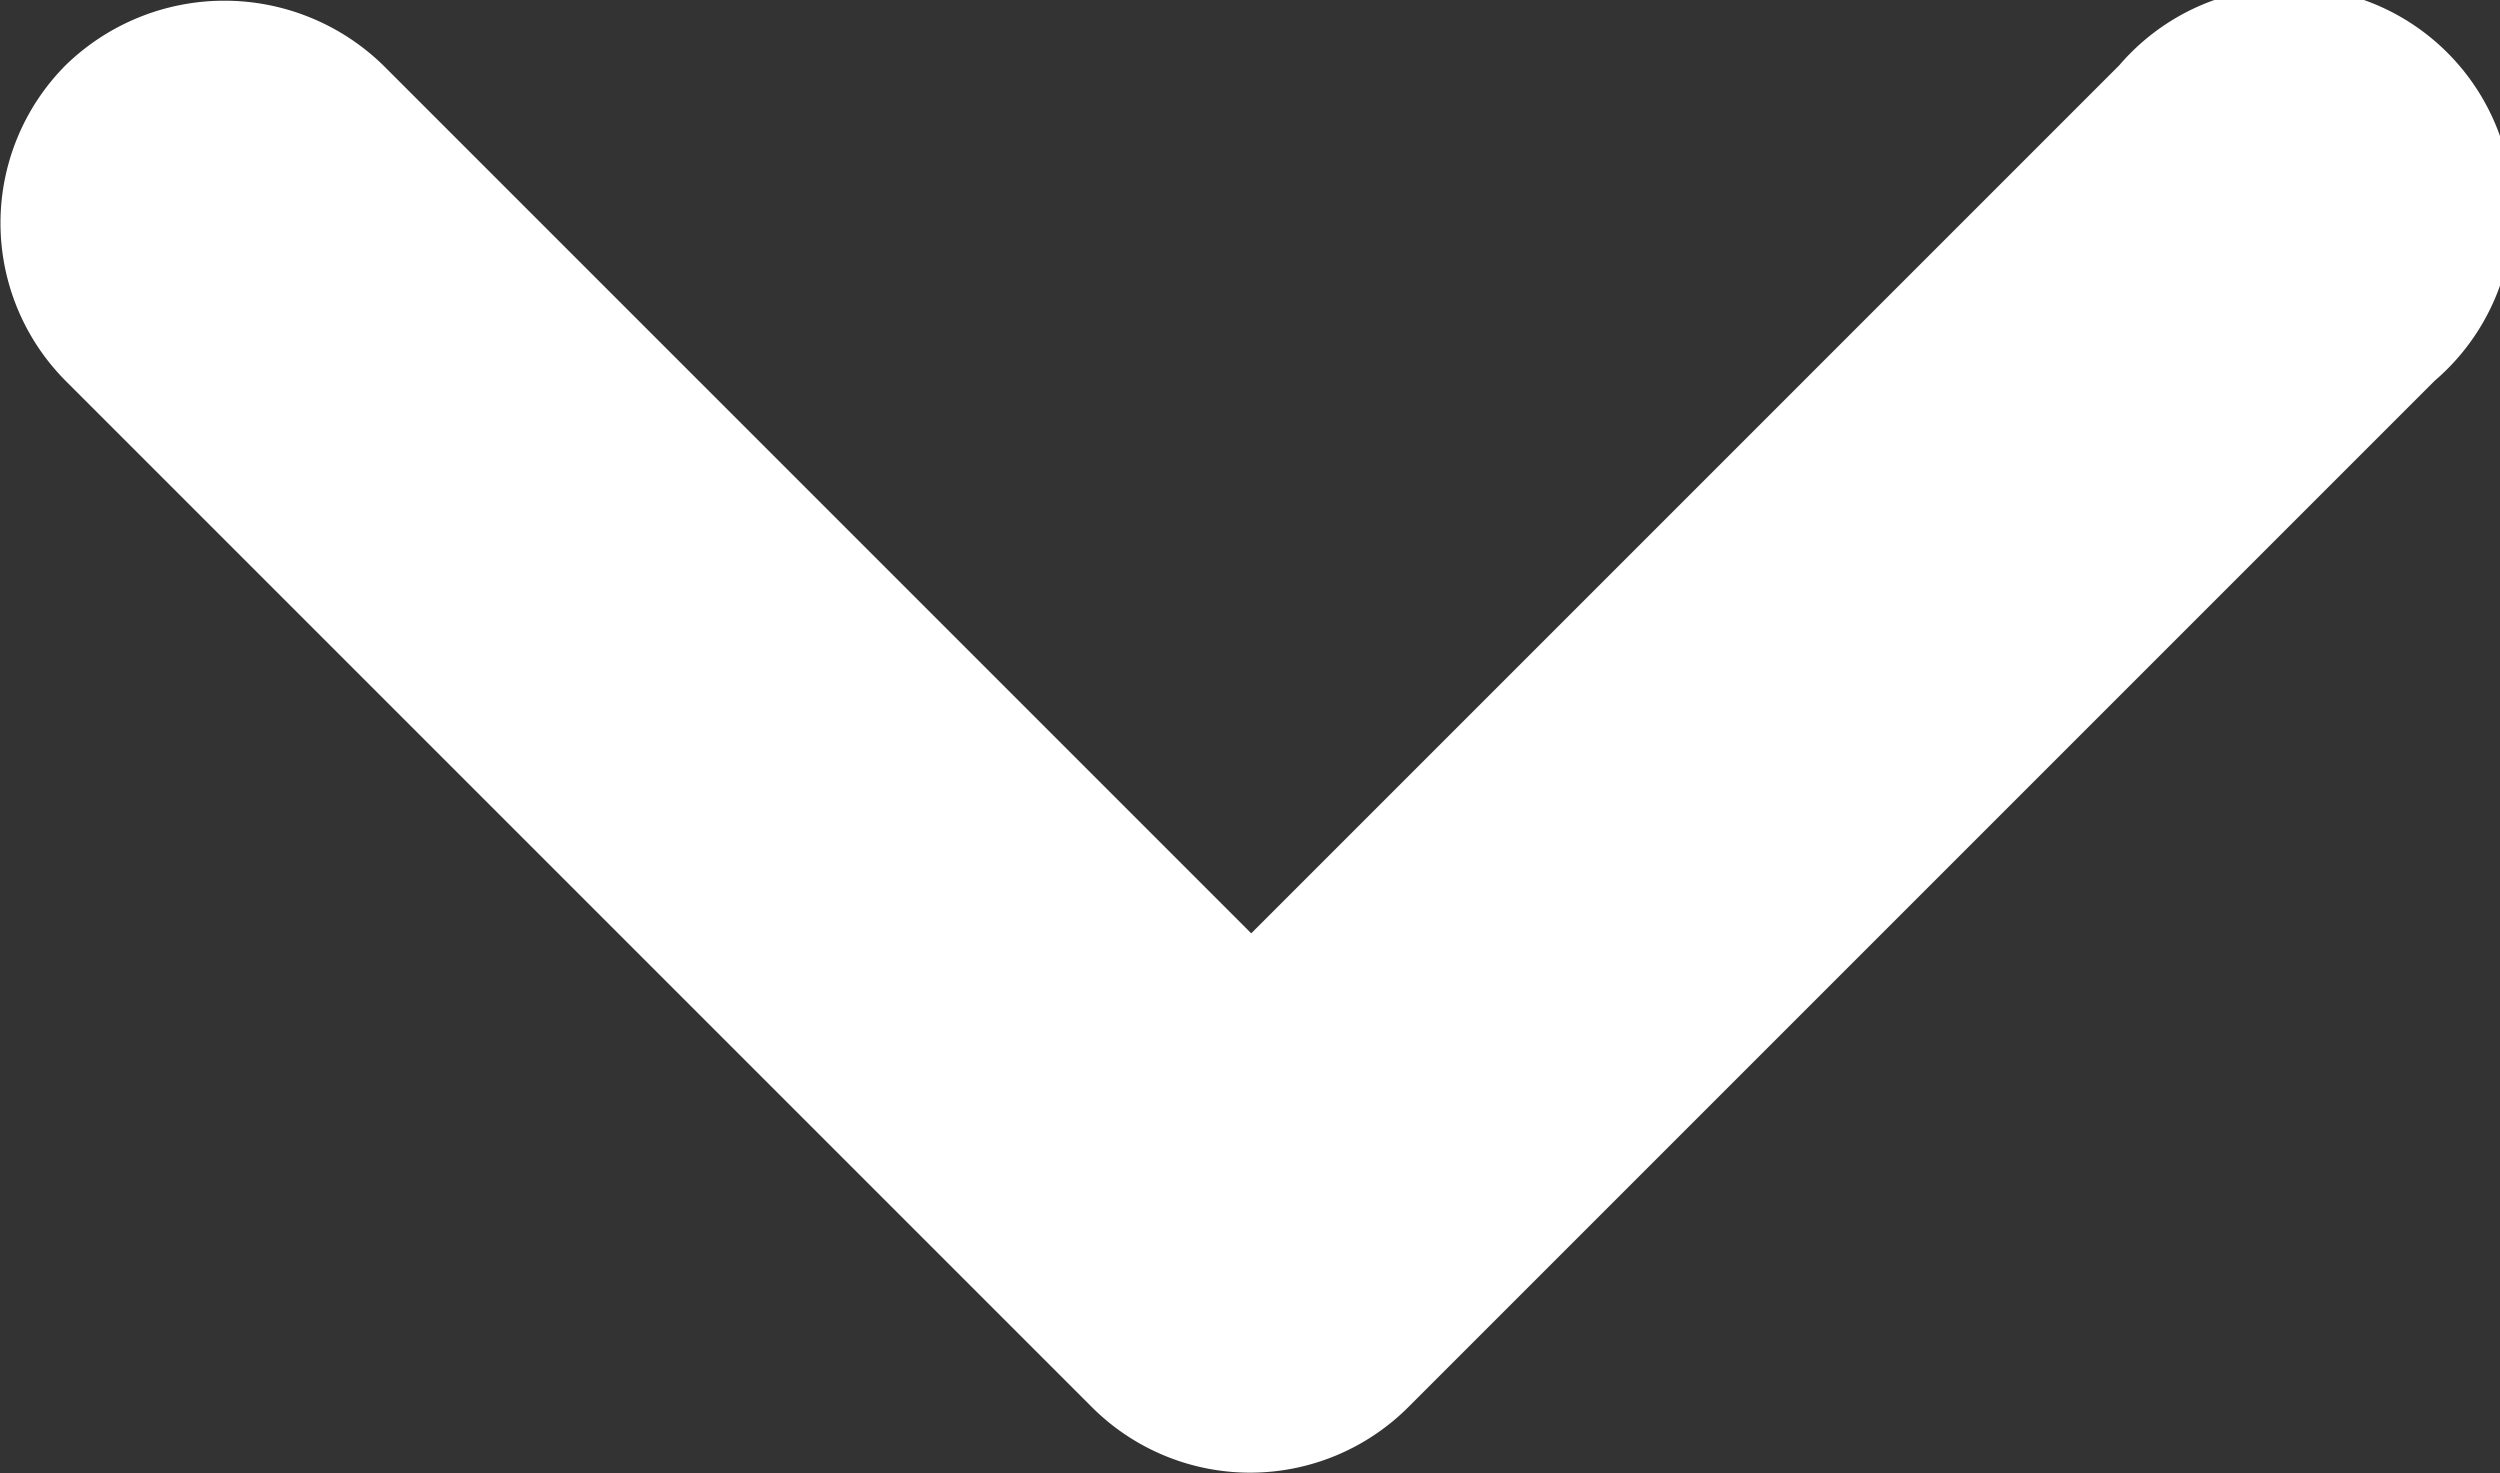 <svg xmlns="http://www.w3.org/2000/svg" width="11.175" height="6.585" viewBox="0 0 11.175 6.585"><rect x="0" y="0" width="11.175" height="6.585" fill="#333333" stroke="none"/><g transform="translate(-725 -86)"><path d="M8.12,9.29,12,13.17l3.88-3.88a1,1,0,1,1,1.41,1.41L12.7,15.29a1,1,0,0,1-1.41,0L6.7,10.7a1,1,0,0,1,0-1.41A1.017,1.017,0,0,1,8.12,9.29Z" transform="translate(718.593 77.002)" fill="#fff"/></g></svg>